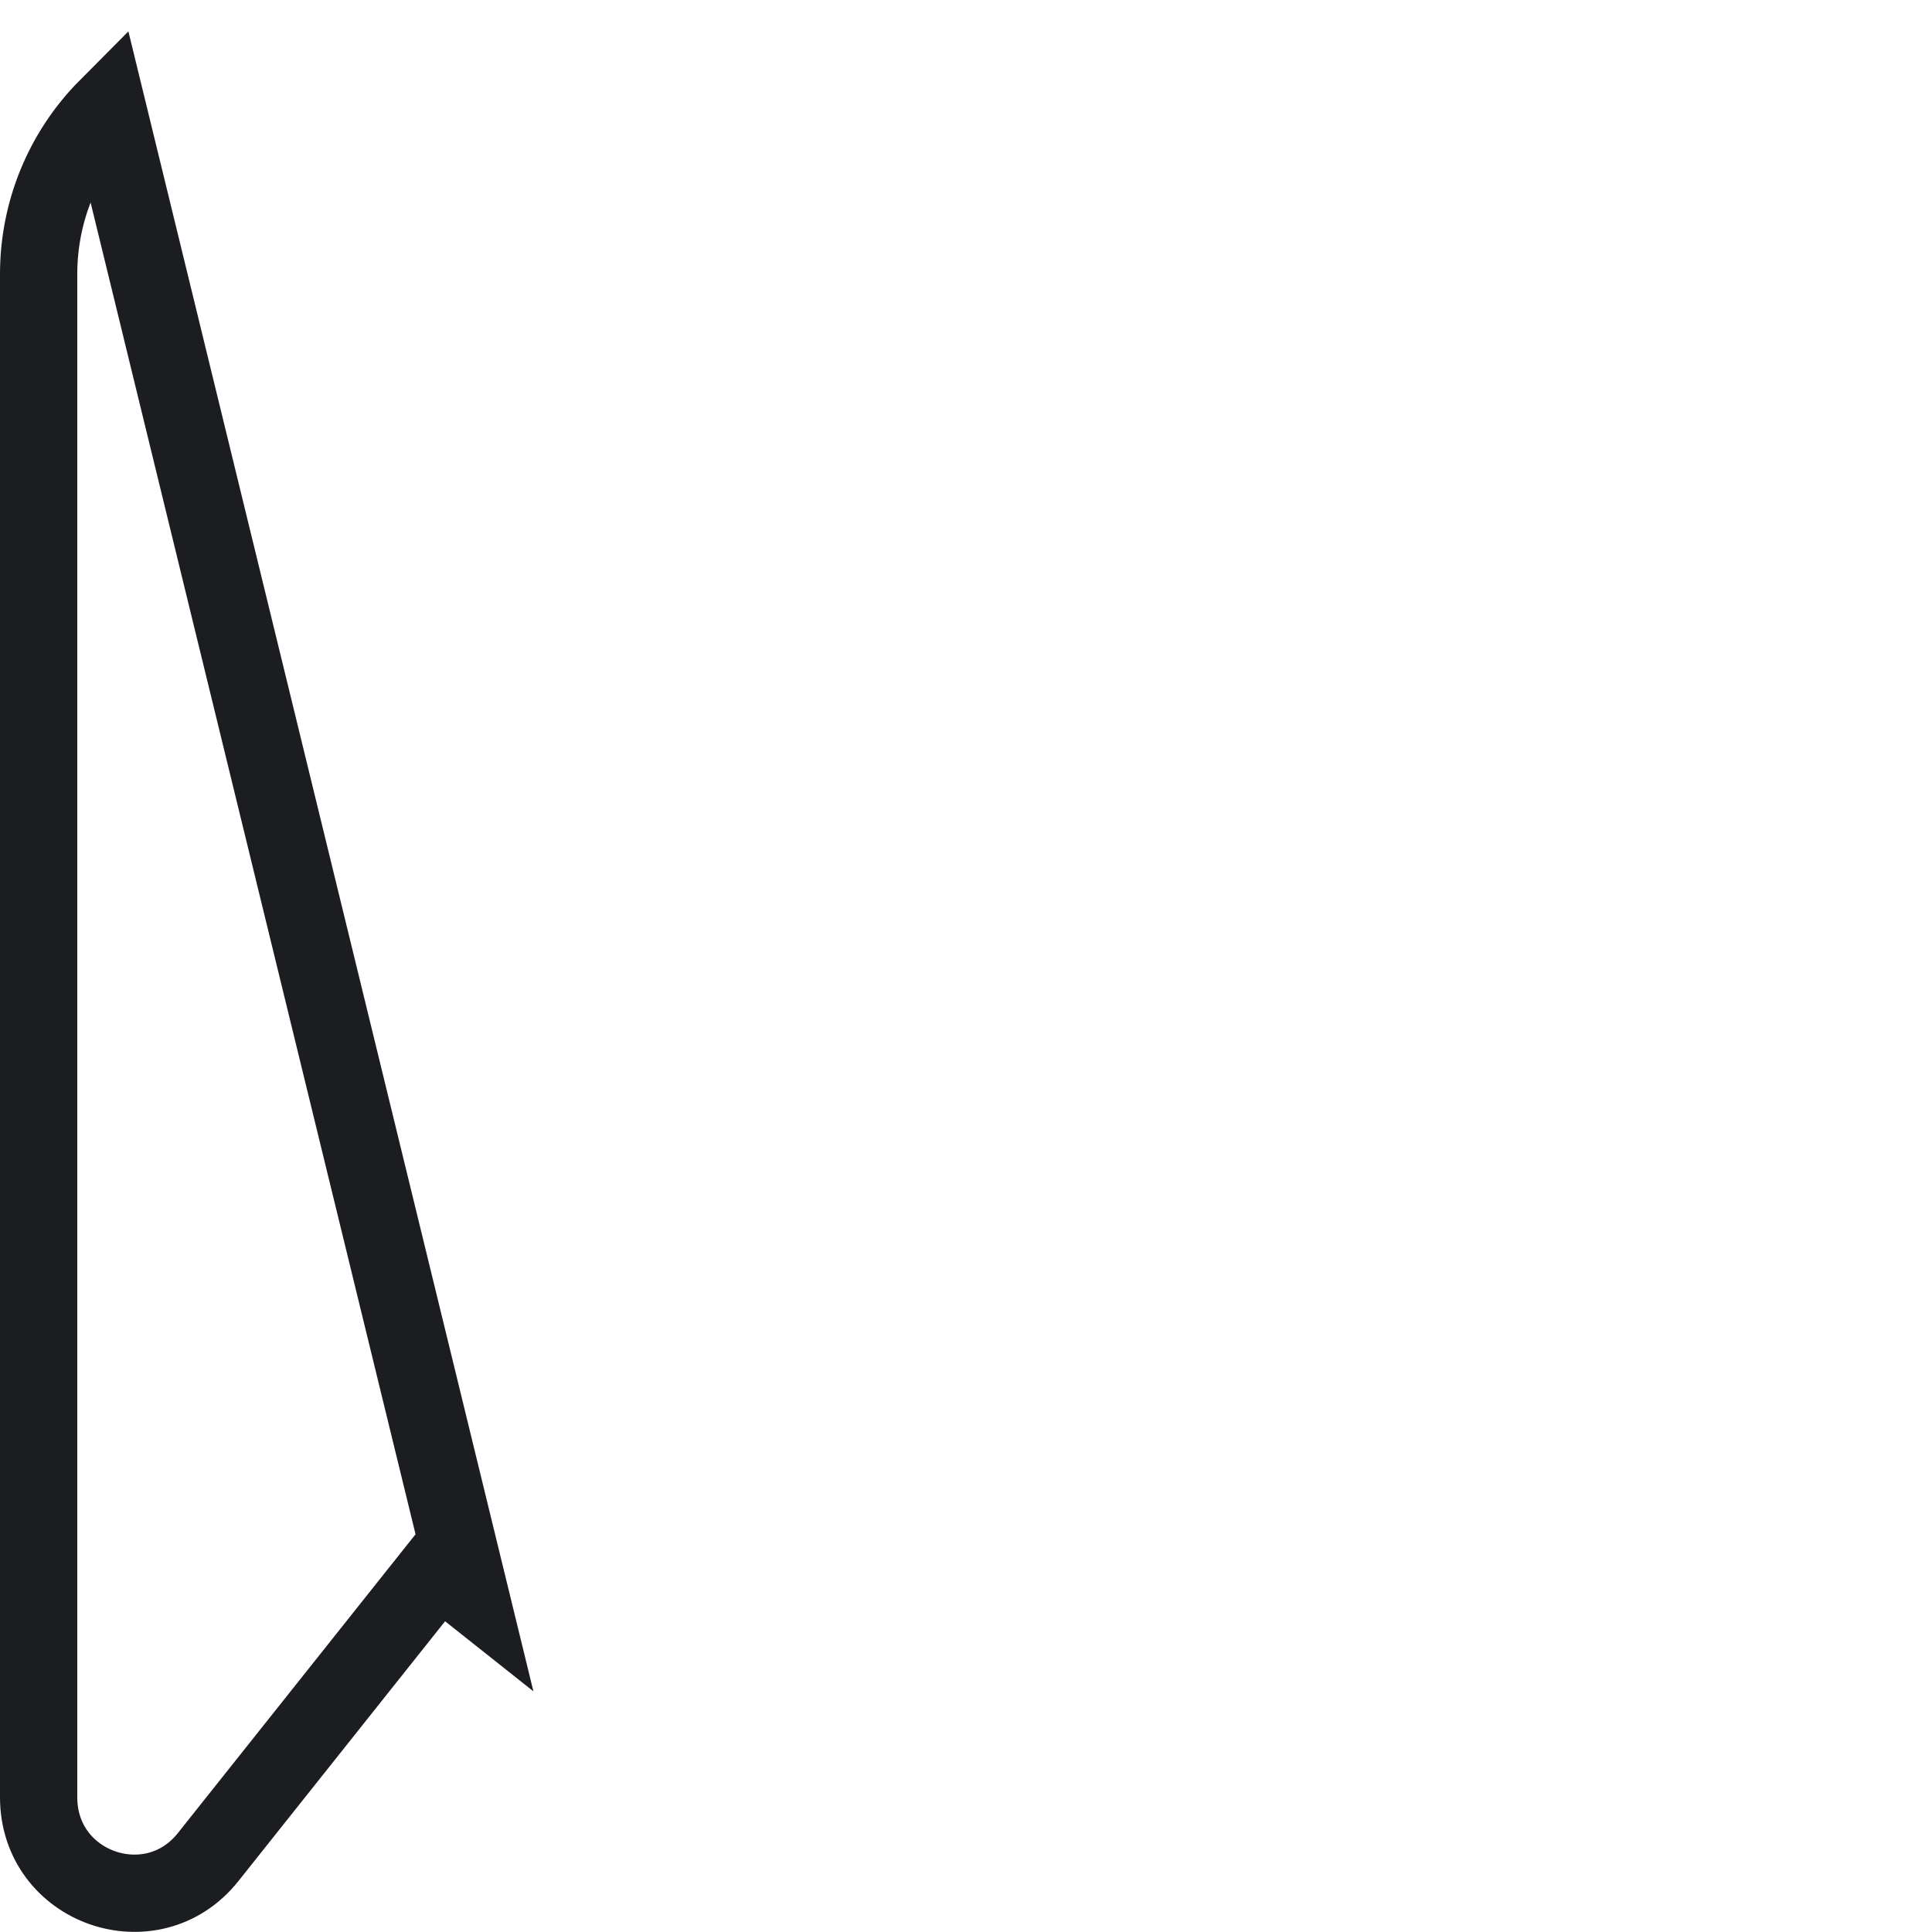 <svg width="25" height="25" viewBox="0 0 25 25" fill="none" xmlns="http://www.w3.org/2000/svg">
<path d="M0.5 3.545C0.5 2.737 0.819 1.962 1.387 1.391L6.071 20.588L5.679 20.277L5.679 20.277C5.679 20.277 5.679 20.277 5.679 20.277L2.692 24.032C1.967 24.942 0.5 24.434 0.5 23.257V3.545Z" stroke="#1B1D21"/>
</svg>
